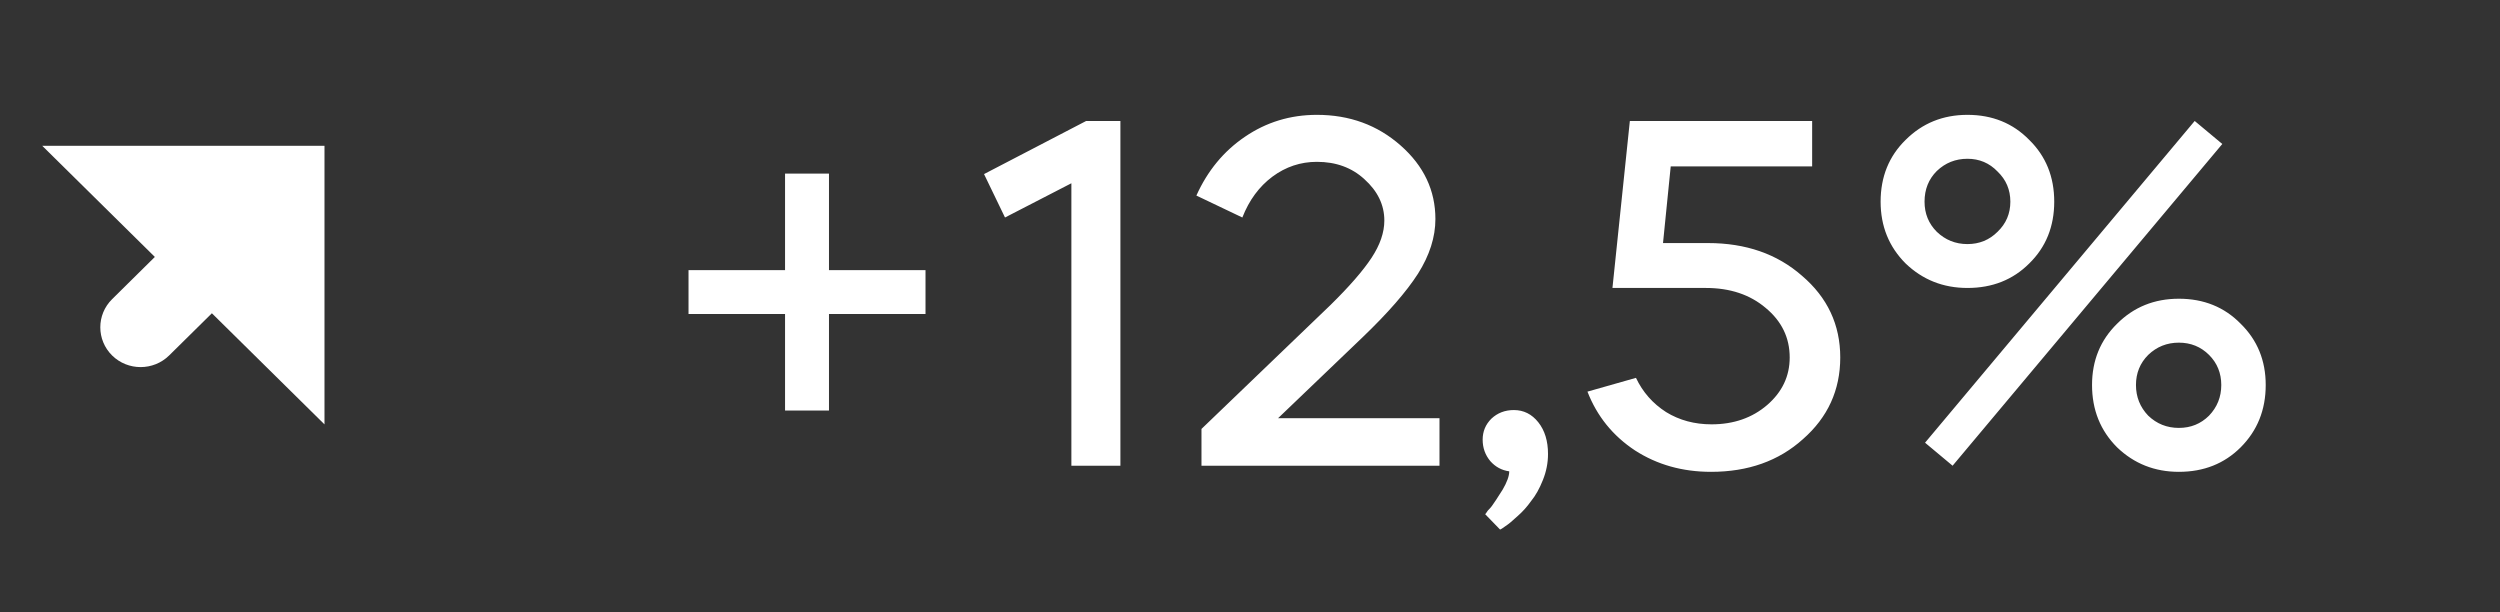 <svg width="49" height="12" viewBox="0 0 49 12" fill="none" xmlns="http://www.w3.org/2000/svg">
<rect x="0" y="0" width="49" height="12" fill="#333333" stroke="none"/>
<path d="M15.387 6.155H13.495V5.294H15.387V3.402H16.248V5.294H18.14V6.155H16.248V8.047H15.387V6.155ZM20.999 3.592L19.698 4.263L19.287 3.412L21.289 2.371H21.96V9.128H20.999V3.592ZM27.133 4.323C27.133 4.016 27.002 3.746 26.742 3.512C26.495 3.285 26.185 3.172 25.811 3.172C25.491 3.172 25.201 3.269 24.94 3.462C24.68 3.656 24.483 3.923 24.35 4.263L23.449 3.833C23.669 3.345 23.986 2.962 24.4 2.681C24.82 2.394 25.291 2.251 25.811 2.251C26.452 2.251 26.999 2.451 27.453 2.852C27.907 3.252 28.134 3.733 28.134 4.293C28.134 4.647 28.02 5.004 27.793 5.364C27.566 5.718 27.203 6.135 26.702 6.615L25.05 8.197H28.214V9.128H23.549V8.407L26.081 5.975C26.448 5.614 26.715 5.307 26.882 5.054C27.049 4.8 27.133 4.557 27.133 4.323ZM30.341 8.898C30.341 9.071 30.308 9.241 30.241 9.408C30.175 9.575 30.098 9.712 30.011 9.819C29.931 9.932 29.841 10.032 29.741 10.119C29.641 10.212 29.564 10.276 29.511 10.309C29.457 10.349 29.421 10.373 29.401 10.379L29.11 10.079C29.117 10.072 29.134 10.049 29.16 10.009C29.194 9.975 29.22 9.945 29.24 9.919C29.28 9.865 29.35 9.759 29.451 9.598C29.537 9.452 29.581 9.331 29.581 9.238C29.434 9.218 29.31 9.151 29.21 9.038C29.11 8.918 29.06 8.778 29.06 8.617C29.06 8.457 29.117 8.32 29.23 8.207C29.35 8.094 29.497 8.037 29.671 8.037C29.864 8.037 30.024 8.117 30.151 8.277C30.278 8.437 30.341 8.644 30.341 8.898ZM33.536 9.248C32.976 9.248 32.479 9.108 32.045 8.828C31.611 8.541 31.301 8.157 31.114 7.676L32.065 7.406C32.198 7.686 32.395 7.91 32.656 8.077C32.916 8.237 33.213 8.317 33.546 8.317C33.98 8.317 34.344 8.19 34.638 7.937C34.931 7.683 35.078 7.373 35.078 7.006C35.078 6.619 34.921 6.295 34.607 6.035C34.3 5.775 33.91 5.644 33.436 5.644H31.604L31.945 2.371H35.518V3.262H32.746L32.595 4.764H33.476C34.217 4.764 34.831 4.977 35.318 5.404C35.819 5.831 36.069 6.365 36.069 7.006C36.069 7.646 35.825 8.18 35.338 8.607C34.864 9.034 34.264 9.248 33.536 9.248ZM38.271 9.128L37.731 8.677L43.016 2.371L43.557 2.822L38.271 9.128ZM36.86 3.953C36.86 3.466 37.023 3.062 37.35 2.742C37.678 2.415 38.081 2.251 38.562 2.251C39.049 2.251 39.453 2.415 39.773 2.742C40.1 3.062 40.263 3.466 40.263 3.953C40.263 4.44 40.1 4.844 39.773 5.164C39.453 5.484 39.049 5.644 38.562 5.644C38.088 5.644 37.684 5.484 37.35 5.164C37.023 4.837 36.86 4.433 36.86 3.953ZM37.721 3.953C37.721 4.186 37.801 4.383 37.961 4.543C38.128 4.703 38.328 4.784 38.562 4.784C38.795 4.784 38.992 4.703 39.152 4.543C39.319 4.383 39.403 4.186 39.403 3.953C39.403 3.719 39.319 3.522 39.152 3.362C38.992 3.195 38.795 3.112 38.562 3.112C38.328 3.112 38.128 3.192 37.961 3.352C37.801 3.512 37.721 3.712 37.721 3.953ZM41.004 7.546C41.004 7.066 41.168 6.665 41.495 6.345C41.822 6.018 42.225 5.855 42.706 5.855C43.193 5.855 43.597 6.018 43.917 6.345C44.244 6.665 44.408 7.066 44.408 7.546C44.408 8.034 44.244 8.441 43.917 8.768C43.597 9.088 43.193 9.248 42.706 9.248C42.232 9.248 41.828 9.088 41.495 8.768C41.168 8.441 41.004 8.034 41.004 7.546ZM42.105 6.956C41.945 7.116 41.865 7.313 41.865 7.546C41.865 7.78 41.945 7.98 42.105 8.147C42.272 8.307 42.472 8.387 42.706 8.387C42.939 8.387 43.136 8.307 43.297 8.147C43.457 7.98 43.537 7.78 43.537 7.546C43.537 7.313 43.457 7.116 43.297 6.956C43.136 6.796 42.939 6.716 42.706 6.716C42.472 6.716 42.272 6.796 42.105 6.956Z" fill="white"/>
<path d="M4.153 6.14L3.315 6.967C3.006 7.271 2.506 7.271 2.197 6.967C1.889 6.662 1.889 6.168 2.197 5.864L3.035 5.036L0.828 2.858H6.36V8.318L4.153 6.14Z" fill="white"/>
</svg>
